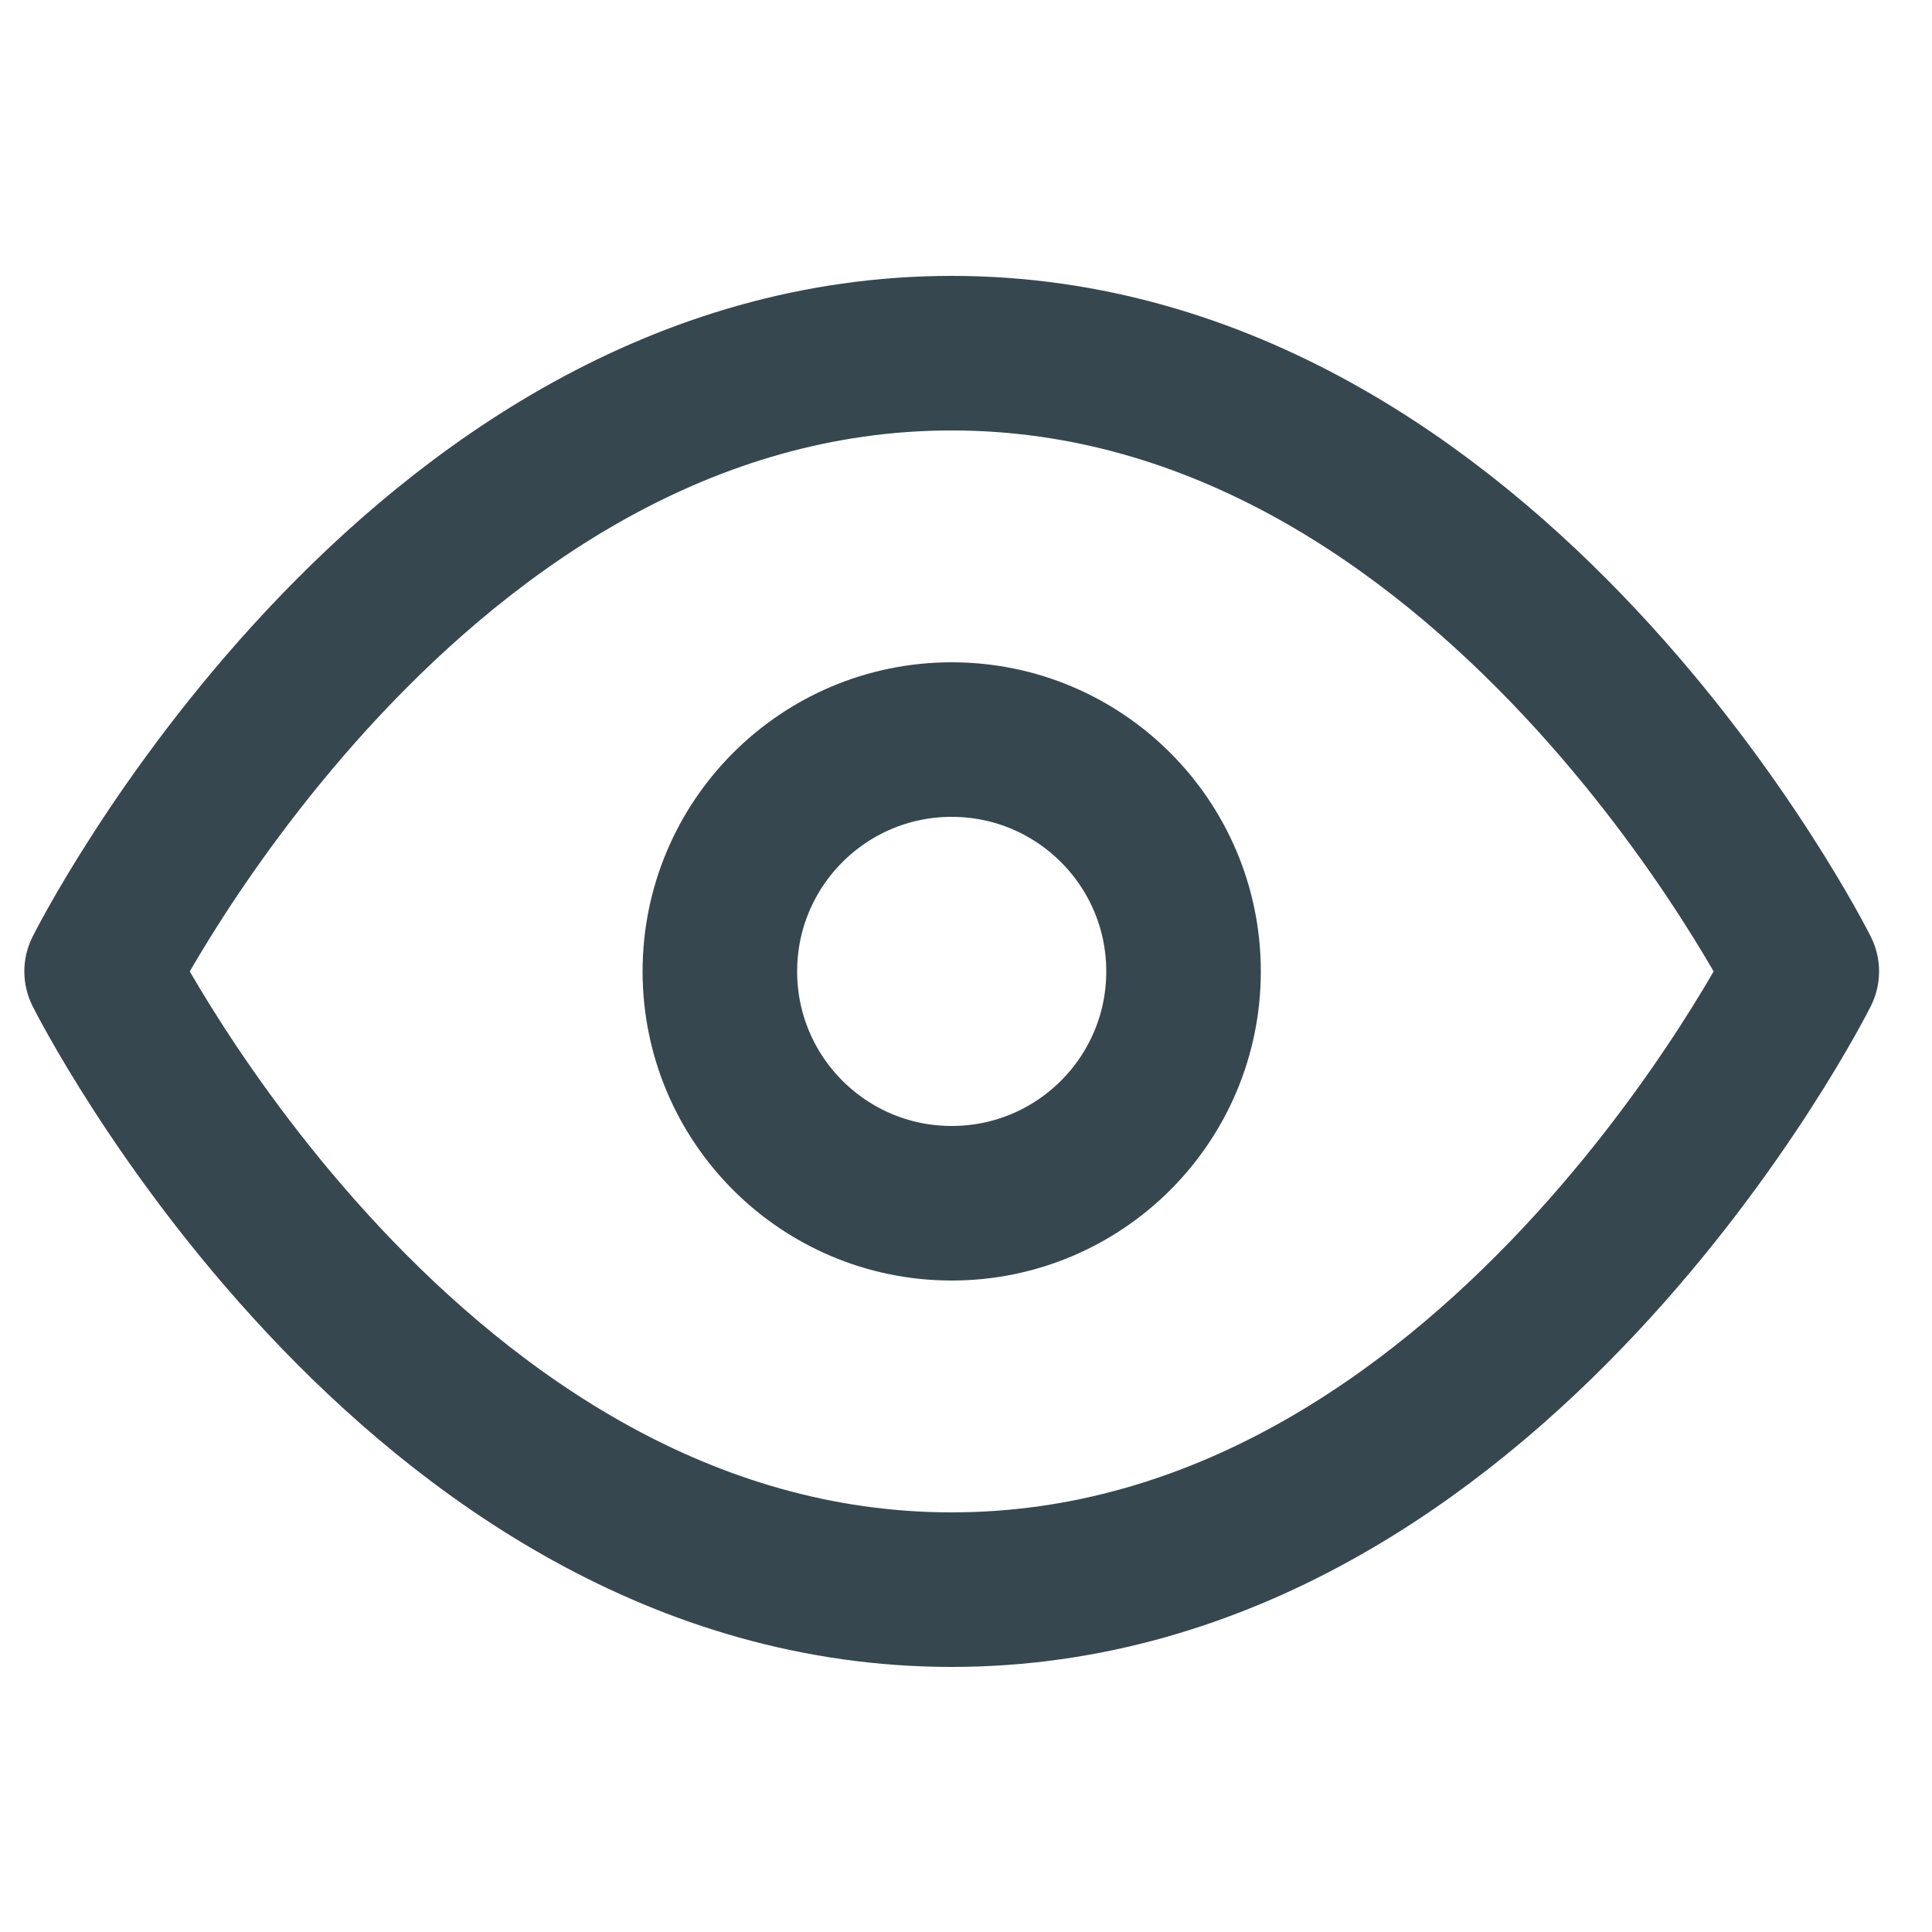 <svg width="25" height="25" viewBox="0 0 25 25" fill="none" xmlns="http://www.w3.org/2000/svg">
<g clip-path="url(#clip0_121_21)">
<path d="M1.315 12.57C1.315 12.57 5.315 4.57 12.315 4.57C19.315 4.57 23.315 12.57 23.315 12.57C23.315 12.57 19.315 20.57 12.315 20.57C5.315 20.57 1.315 12.57 1.315 12.57Z" stroke="#37474F" stroke-width="2" stroke-linecap="round" stroke-linejoin="round"/>
<path d="M12.315 15.57C13.972 15.57 15.315 14.227 15.315 12.57C15.315 10.914 13.972 9.57 12.315 9.57C10.658 9.57 9.315 10.914 9.315 12.57C9.315 14.227 10.658 15.57 12.315 15.57Z" stroke="#37474F" stroke-width="2" stroke-linecap="round" stroke-linejoin="round"/>
</g>
<defs>
<clipPath id="clip0_121_21">
<rect width="24" height="24" fill="white" transform="translate(0.315 0.57)"/>
</clipPath>
</defs>
</svg>
